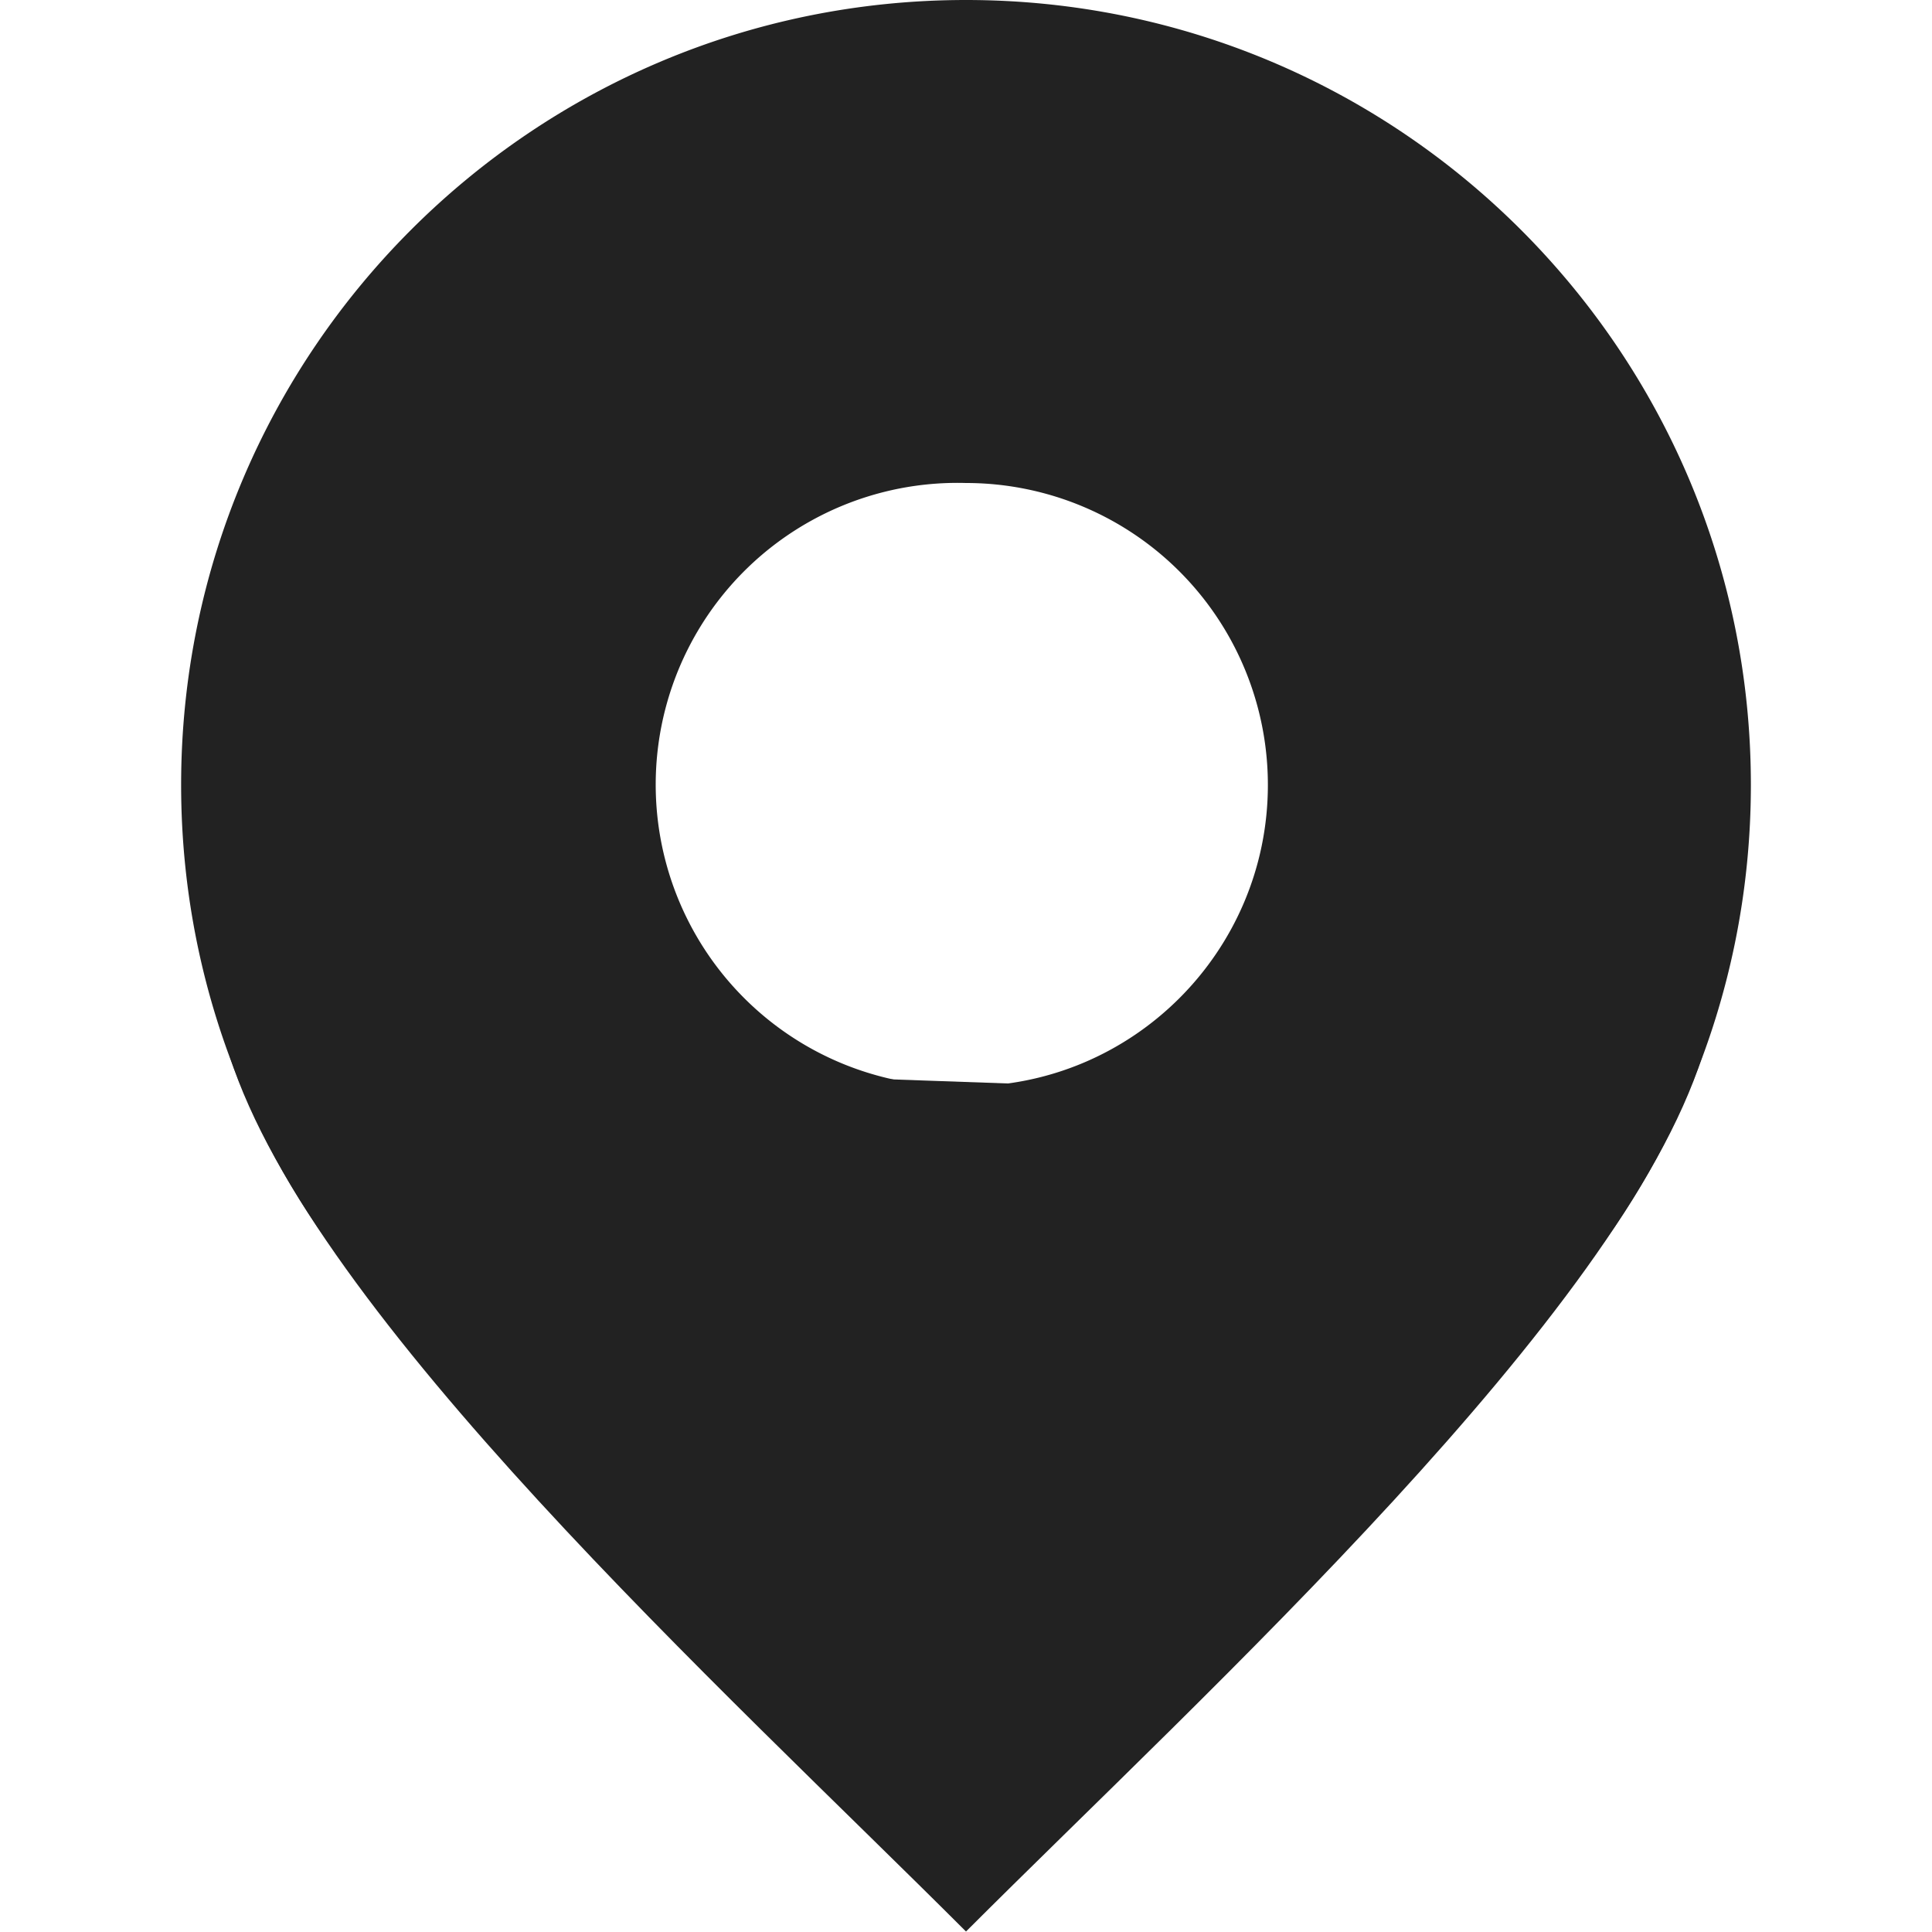 <svg xmlns="http://www.w3.org/2000/svg" width="16" height="16" viewBox="0 0 16 16"><g fill="#222"><path d="M8 0C4.41 0 1.5 2.91 1.5 6.5s2.91 6.496 6.5 6.496c3.59.004 6.5-2.906 6.5-6.496S11.59 0 8 0m0 4a2.5 2.5 0 0 1 2.5 2.5C10.5 7.879 9.379 9 8 8.996A2.499 2.499 0 1 1 8 4m0 0"/><path d="m14.098 8.746-5.66.23-6.536-.23C2.59 10.898 6 13.996 8 15.996V16v-.004c2-2 5.41-5.101 6.098-7.25m0 0"/></g></svg>